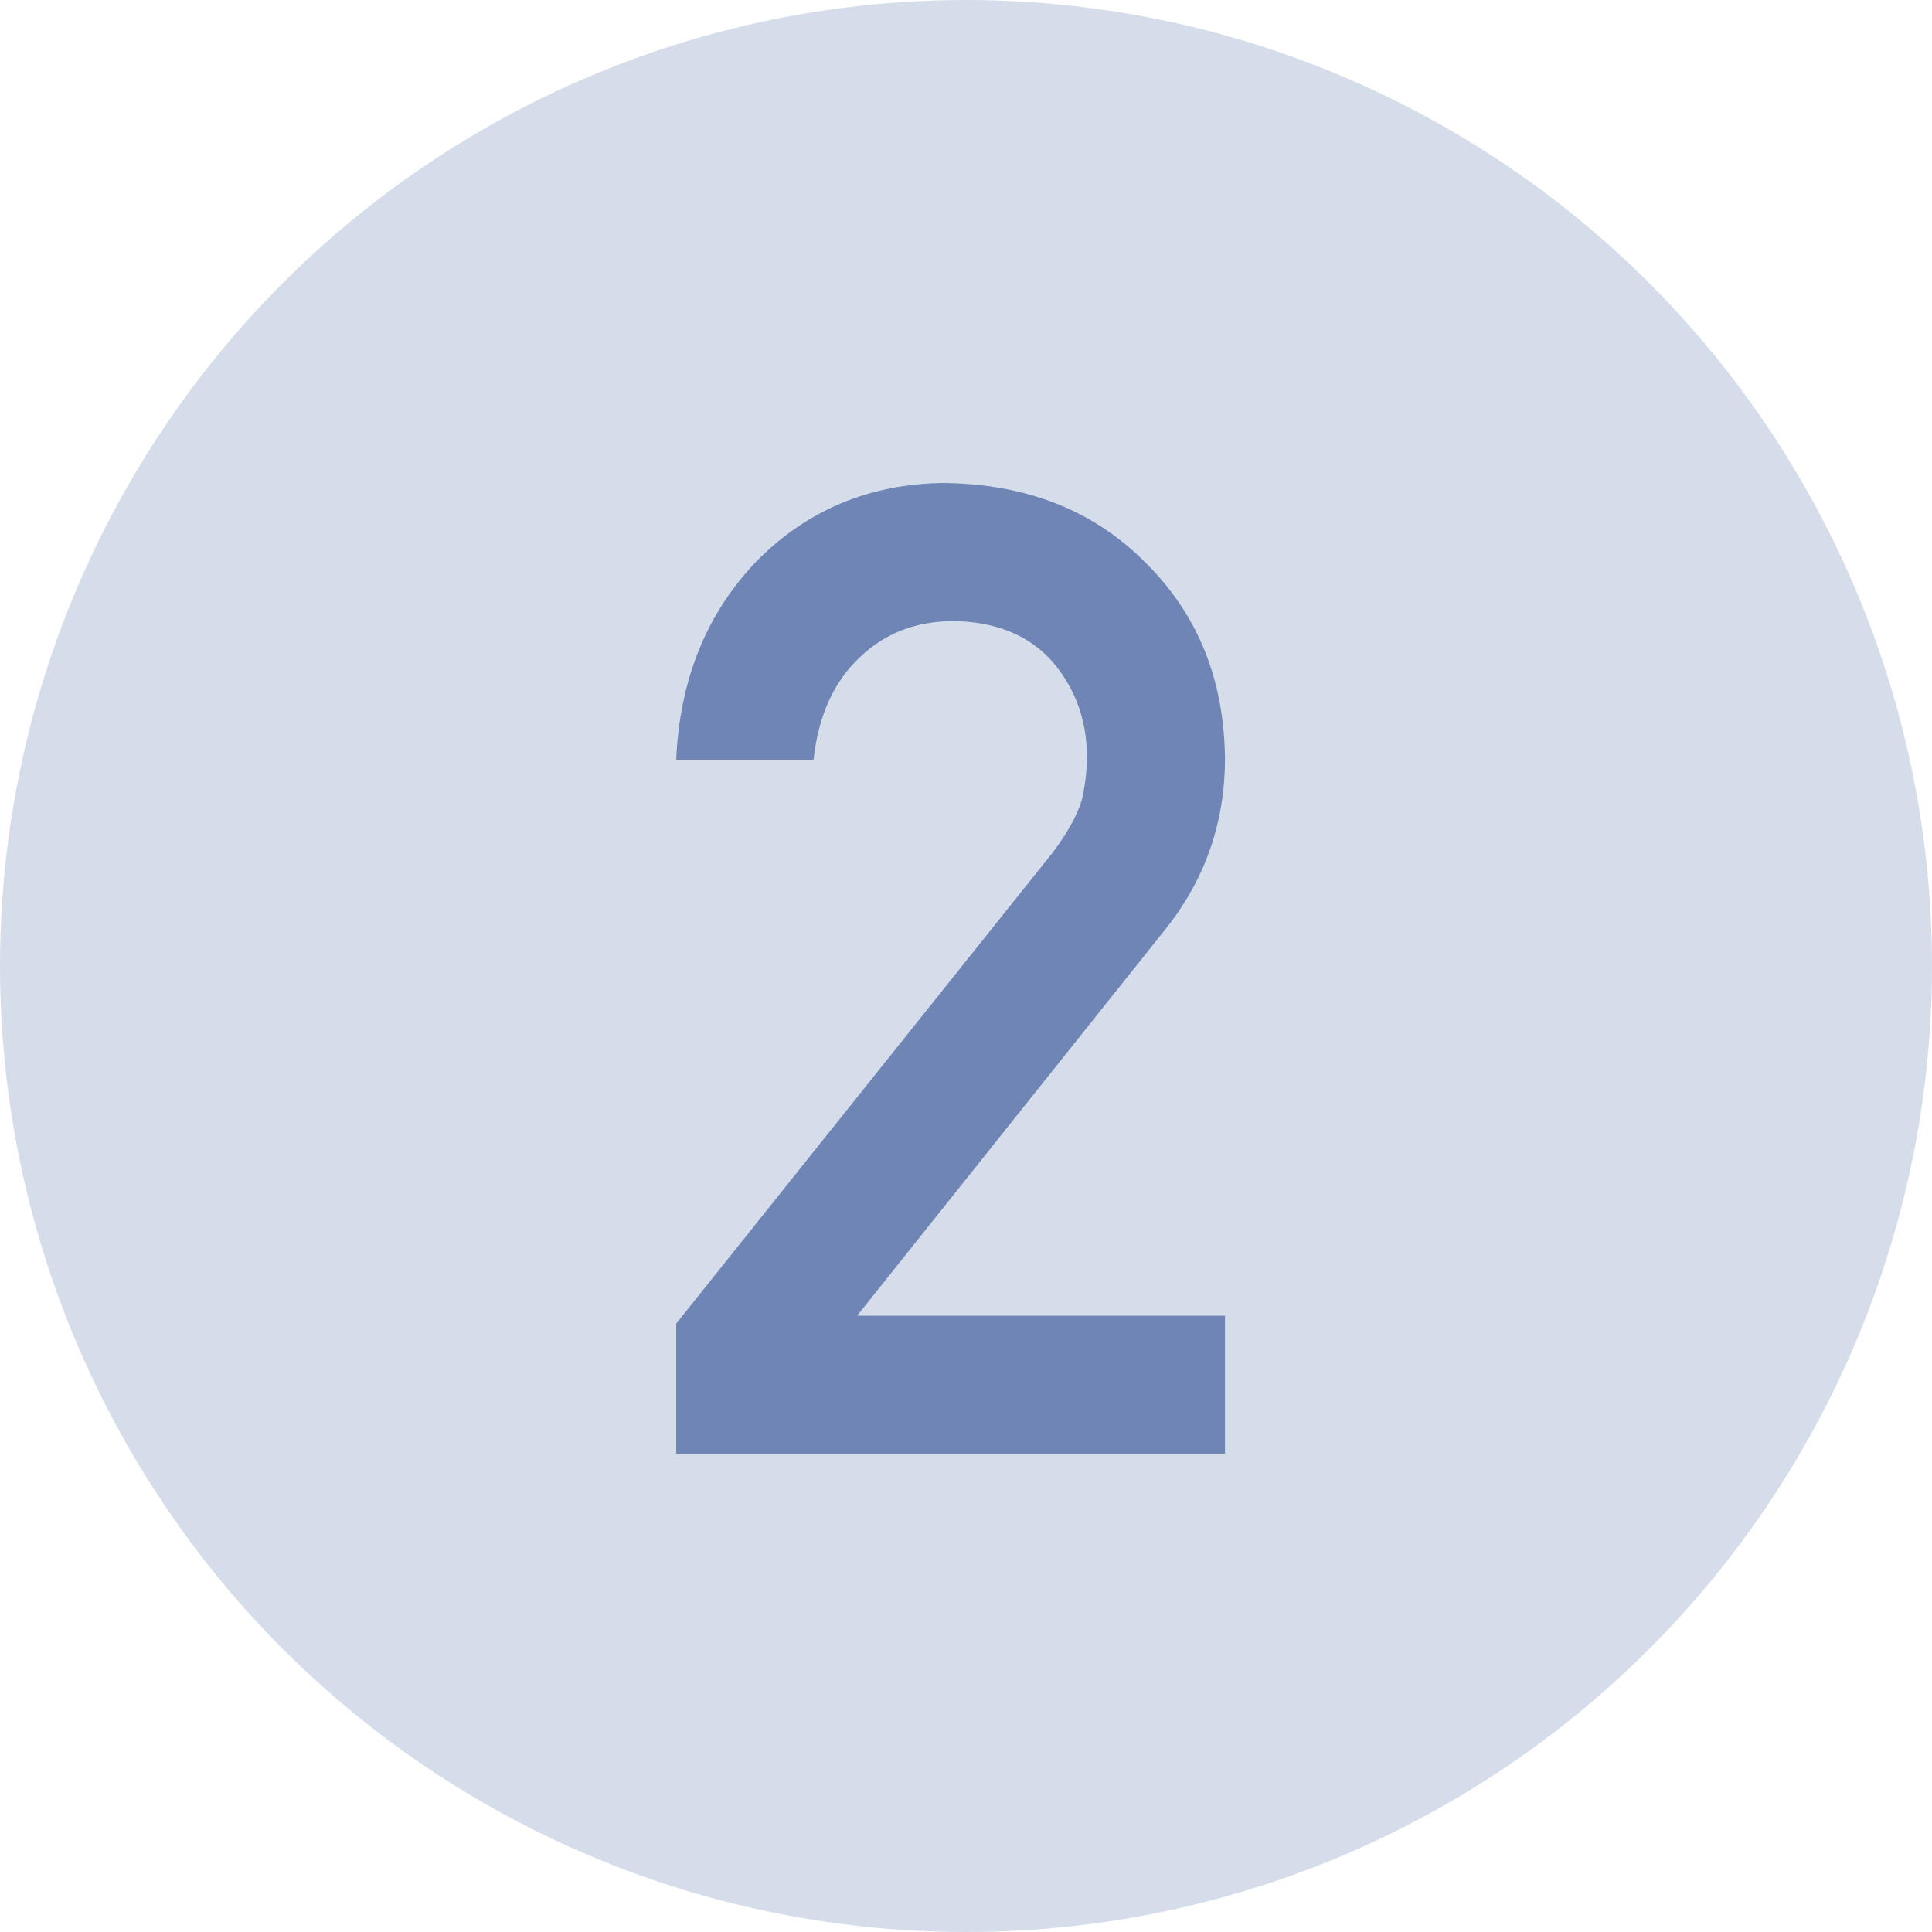 <?xml version="1.0" encoding="UTF-8"?>
<svg width="20px" height="20px" viewBox="0 0 20 20" version="1.1" xmlns="http://www.w3.org/2000/svg" xmlns:xlink="http://www.w3.org/1999/xlink">
    <!-- Generator: Sketch 62 (91390) - https://sketch.com -->
    <title>NO_inactive2</title>
    <desc>Created with Sketch.</desc>
    <g id="NO_inactive2" stroke="none" stroke-width="1" fill="none" fill-rule="evenodd">
        <g id="NO">
            <circle id="椭圆形" fill="#D6DDEA" cx="10" cy="10" r="10"></circle>
            <path d="M12.681,15.049 L12.681,13.62 L8.873,13.62 L12.079,9.601 C12.48,9.09 12.681,8.507 12.681,7.851 C12.672,7.03 12.396,6.354 11.854,5.82 C11.32,5.283 10.625,5.009 9.769,5 C9.003,5.009 8.358,5.278 7.834,5.807 C7.314,6.349 7.036,7.035 7,7.864 L8.422,7.864 C8.472,7.409 8.632,7.055 8.9,6.805 C9.16,6.554 9.486,6.429 9.878,6.429 C10.32,6.438 10.662,6.581 10.903,6.859 C11.136,7.137 11.252,7.463 11.252,7.837 C11.252,7.978 11.234,8.129 11.197,8.288 C11.143,8.457 11.04,8.639 10.89,8.835 L7,13.702 L7,15.049 L12.681,15.049 Z" id="2" fill="#6E85B6" fill-rule="nonzero"></path>
        </g>
    </g>
</svg>